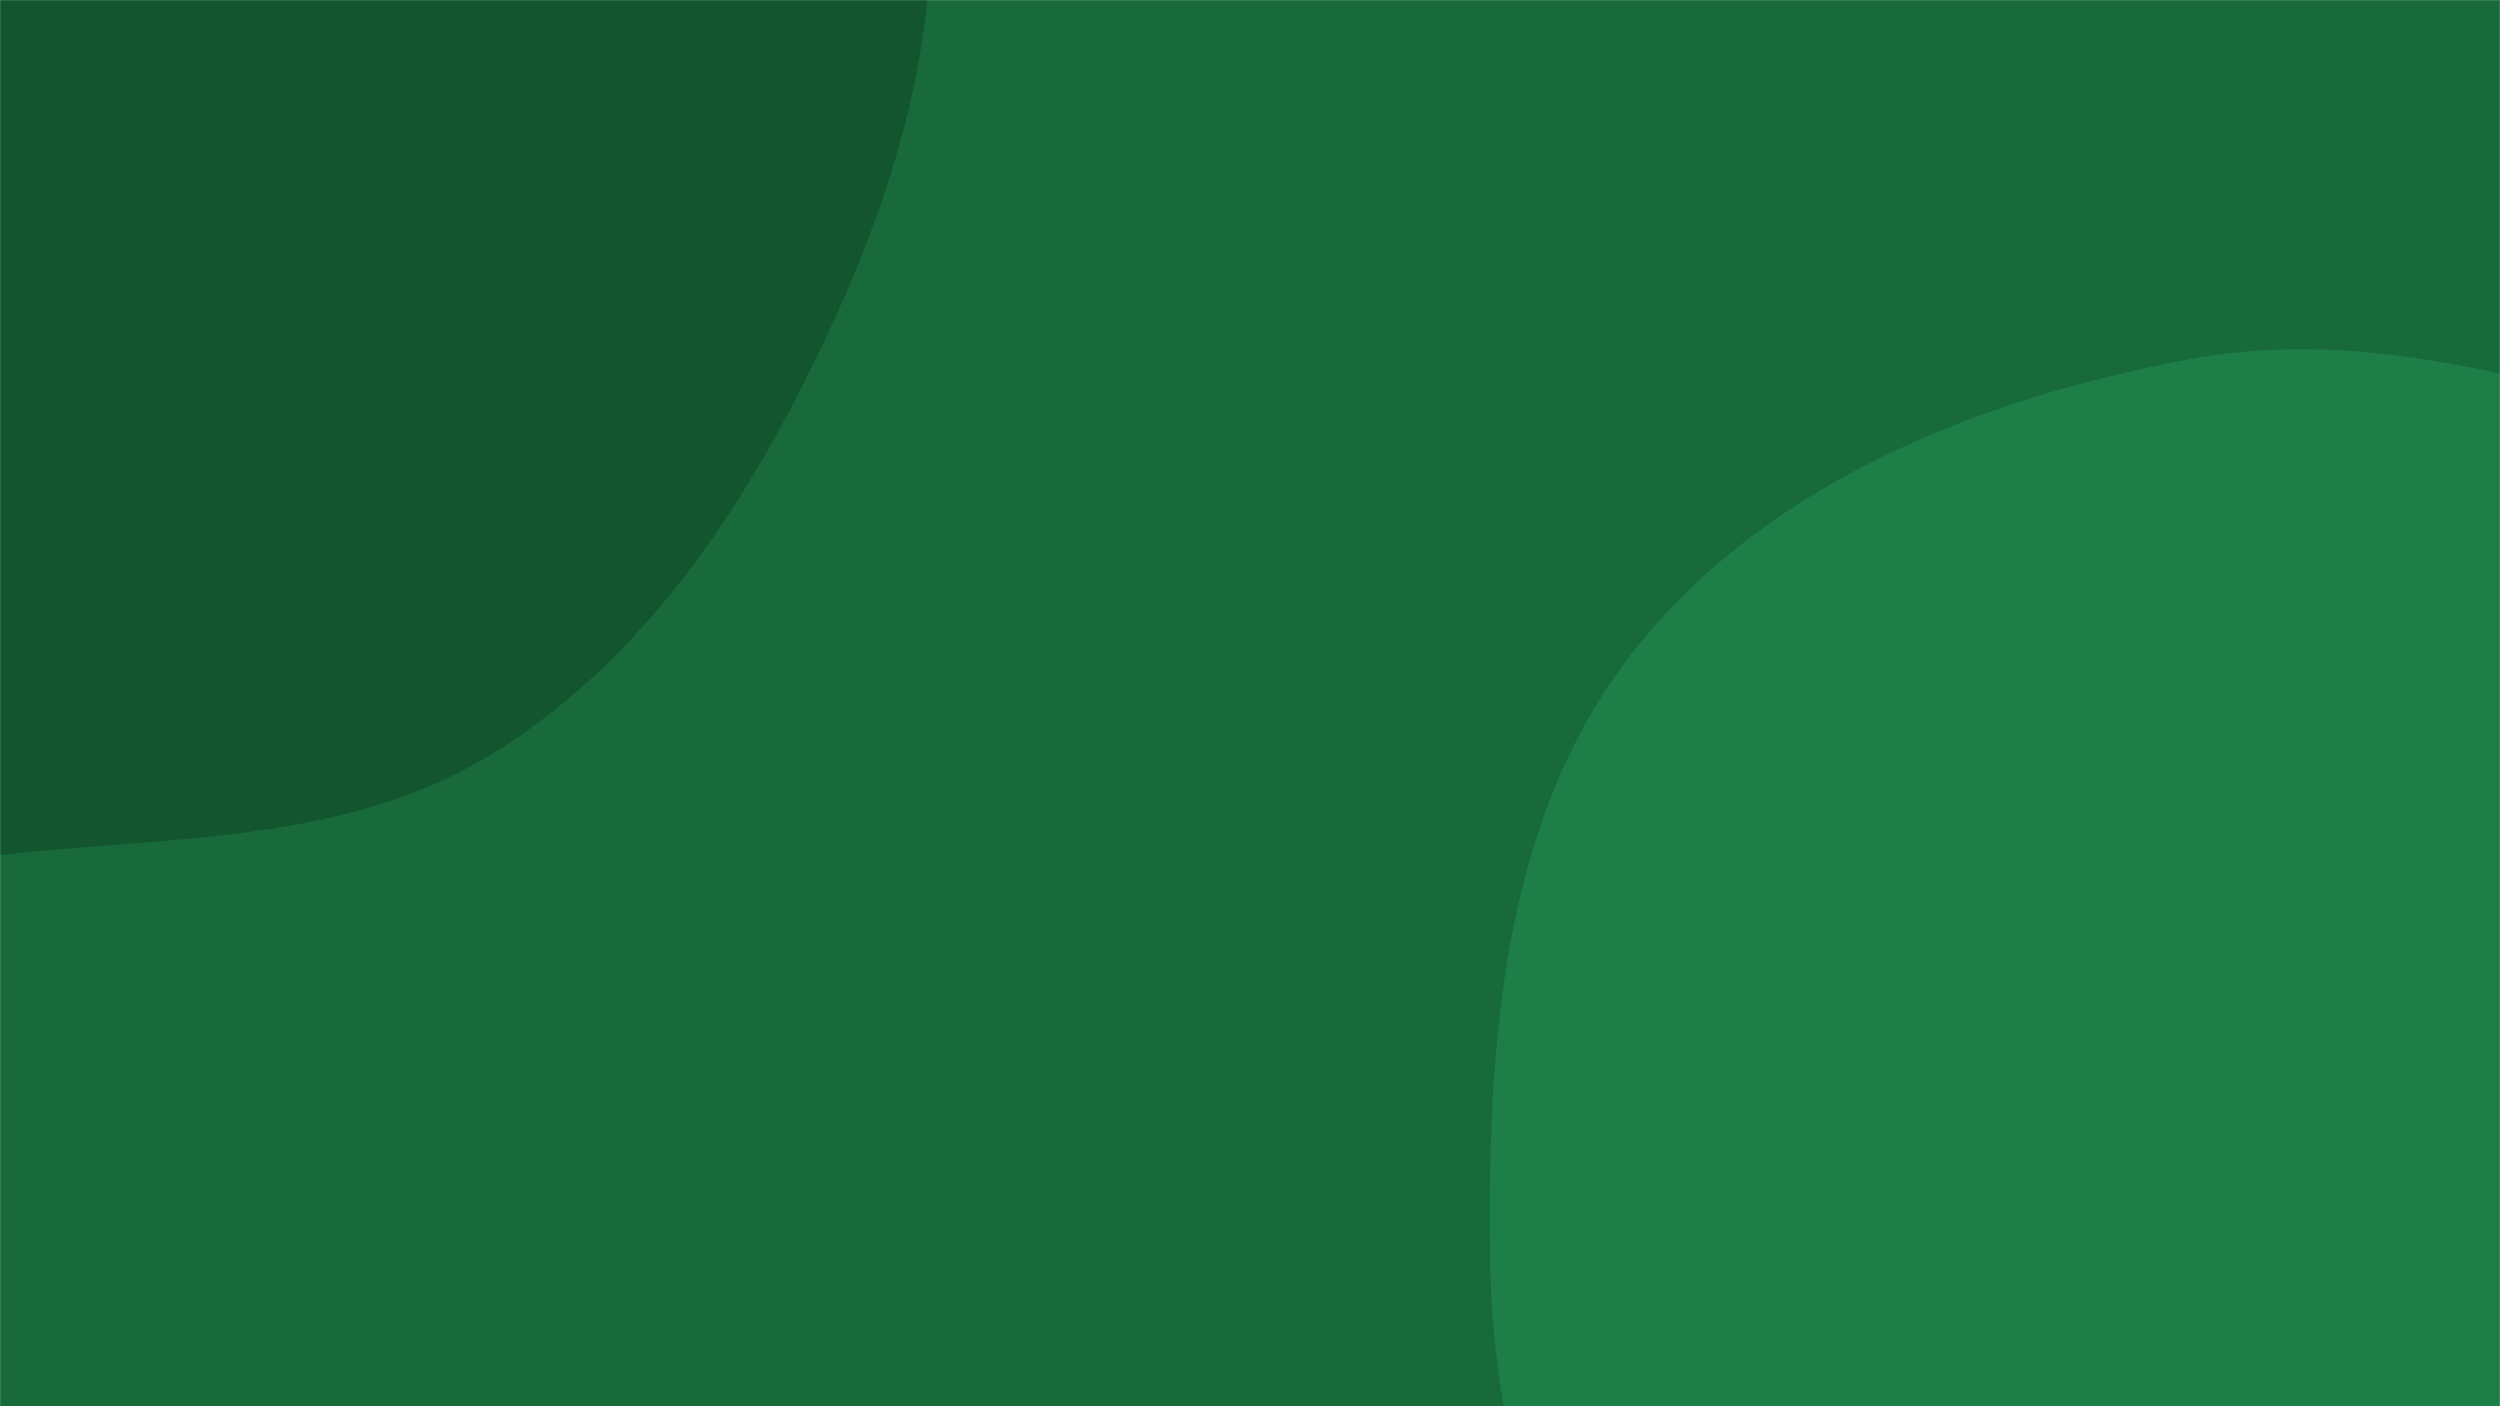 <svg xmlns="http://www.w3.org/2000/svg" version="1.1" xmlns:xlink="http://www.w3.org/1999/xlink" xmlns:svgjs="http://svgjs.dev/svgjs" width="1920" height="1080" preserveAspectRatio="none" viewBox="0 0 1920 1080"><g mask="url(&quot;#SvgjsMask1018&quot;)" fill="none"><rect width="1920" height="1080" x="0" y="0" fill="rgba(24, 106, 59, 1)"></rect><path d="M0,656.638C128.895,642.298,262.426,648.101,373.713,581.508C486.861,513.802,563.855,402.39,622.365,284.224C682.297,163.186,725.727,31.978,712.361,-102.422C698.668,-240.104,642.035,-373.422,546.963,-473.946C453.969,-572.272,316.498,-600.53,191.716,-652.924C49.674,-712.565,-90.539,-854.279,-235.651,-802.553C-382.355,-750.259,-389.748,-542.52,-478.008,-414.196C-553.623,-304.257,-670.434,-228.186,-716.76,-103.054C-770.163,41.195,-813.036,202.679,-759.813,346.995C-705.486,494.304,-576.664,611.812,-431.267,671.065C-295.313,726.47,-145.91,672.871,0,656.638" fill="#13552f"></path><path d="M1920 1732.491C2075.156 1753.341 2226.975 1836.709 2376.494 1790.318 2541.862 1739.01 2721.891 1634.634 2770.758 1468.528 2819.989 1301.182 2641.763 1152.444 2614.852 980.095 2588.444 810.969 2718.311 614.156 2615.933 476.971 2514.626 341.221 2302.812 375.898 2137.25 340.115 1984.927 307.194 1837.069 247.429 1683.779 275.506 1520.903 305.339 1354.735 371.397 1253.032 502.069 1152.958 630.647 1142.183 805.571 1144.424 968.489 1146.426 1114.078 1194.681 1251.64 1265.094 1379.085 1331.402 1499.1 1415.42 1612.267 1536.086 1677.382 1652.213 1740.047 1789.22 1714.916 1920 1732.491" fill="#1d7f47"></path></g><defs><mask id="SvgjsMask1018"><rect width="1920" height="1080" fill="#ffffff"></rect></mask></defs></svg>